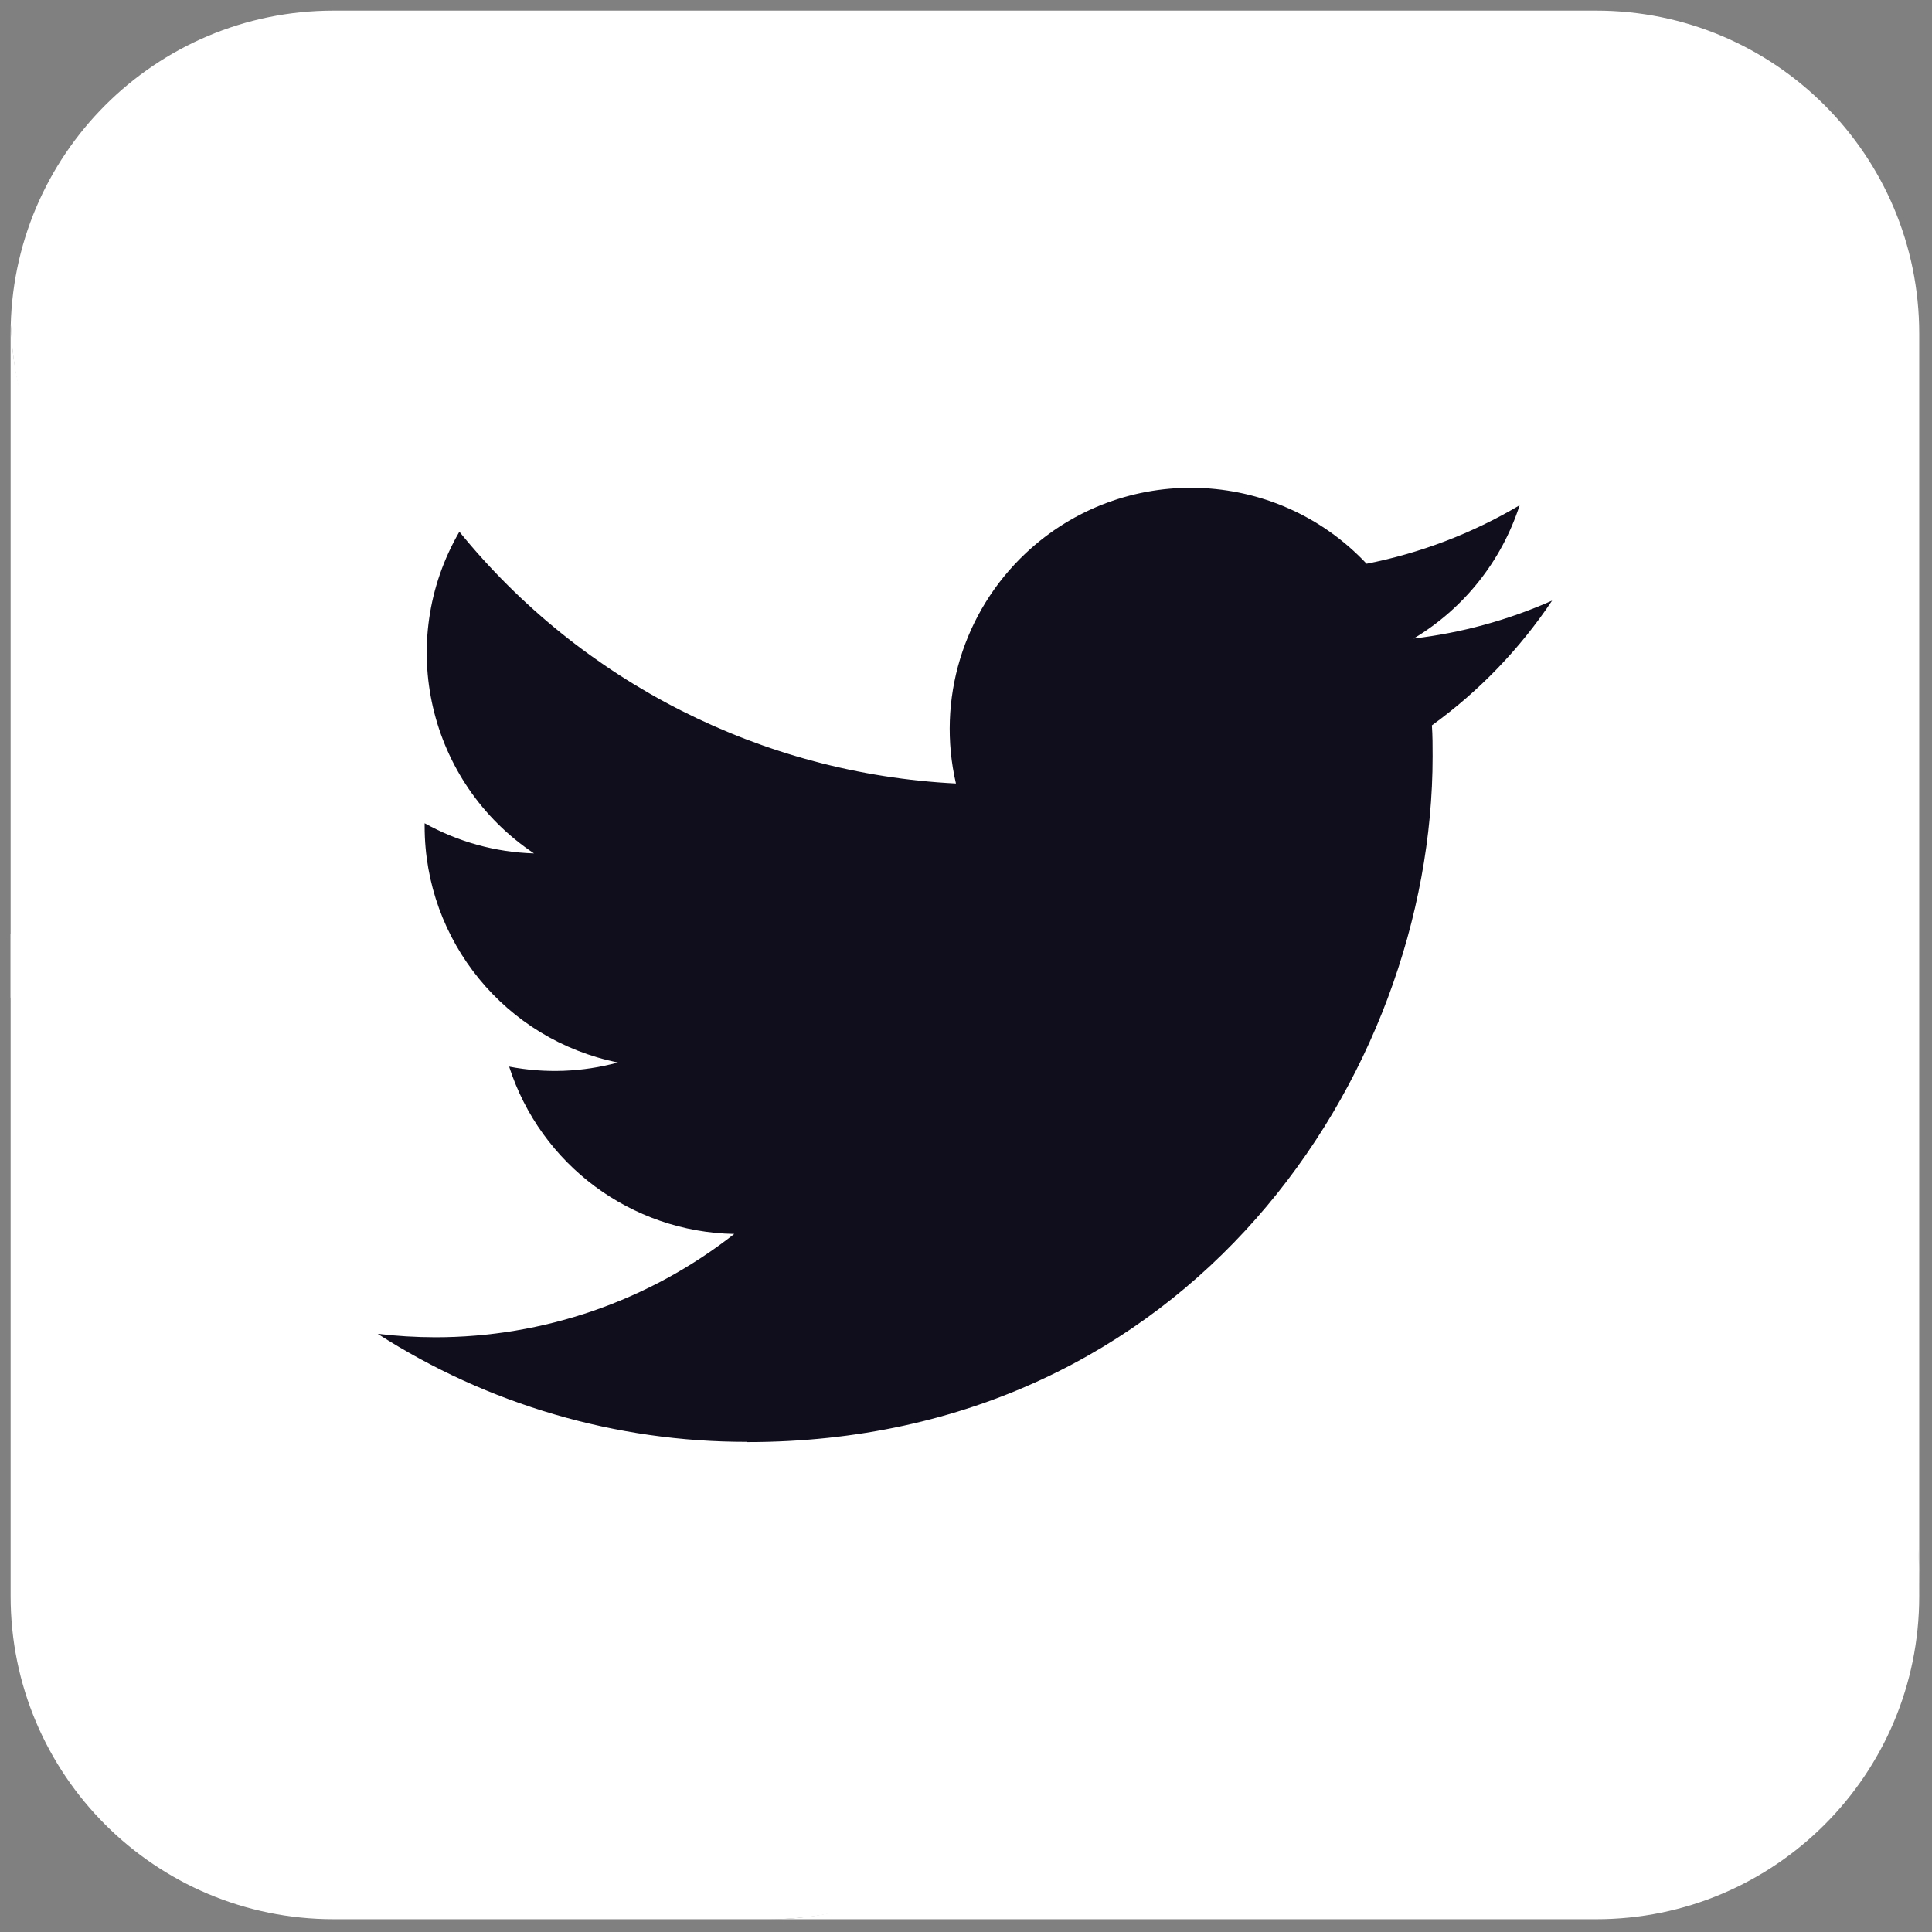 <svg xmlns="http://www.w3.org/2000/svg" xmlns:xlink="http://www.w3.org/1999/xlink" version="1.1" width="25" height="25" viewBox="0 0 256 256" xml:space="preserve">

<rect x="0" y="0" width="256" height="256" fill="#808080" stroke="none"/>

<defs>
</defs>
<g style="stroke: none; stroke-width: 0; stroke-dasharray: none; stroke-linecap: butt; stroke-linejoin: miter; stroke-miterlimit: 10; fill: none; fill-rule: nonzero; opacity: 1;" transform="translate(1.407 1.407) scale(2.81 2.81)" >
	<path d="M 44.913 26.682 H 15.231 c -8.28 0 -15.002 -3.611 -15.211 -11.841 C 0.016 14.972 0 15.099 0 15.231 v 31.303 c 8.265 10.233 20.908 16.784 35.087 16.784 h 0.682 c 8.28 0 12.002 3.611 12.211 11.841 c 0.003 -0.131 0.02 -0.258 0.02 -0.39 C 48 83.181 44.181 90 35.769 90 h 39 C 83.181 90 90 83.181 90 74.769 C 90 42.732 69.814 26.682 44.913 26.682 z" style="stroke: none; stroke-width: 1; stroke-dasharray: none; stroke-linecap: butt; stroke-linejoin: miter; stroke-miterlimit: 10; fill: rgb(255,255,255); fill-rule: nonzero; opacity: 1;" transform=" matrix(1 0 0 1 0 0) " stroke-linecap="round" />
	<path d="M 90 74.769 L 90 74.769 c 0 -24.901 -20.186 -45.087 -45.087 -45.087 H 15.231 c -8.28 0 -15.002 -6.611 -15.211 -14.841 C 0.016 14.972 0 15.099 0 15.231 C 0 6.819 6.819 0 15.231 0 h 59.538 C 83.181 0 90 6.819 90 15.231 V 74.769" style="stroke: none; stroke-width: 1; stroke-dasharray: none; stroke-linecap: butt; stroke-linejoin: miter; stroke-miterlimit: 10; fill: rgb(255,255,255); fill-rule: nonzero; opacity: 1;" transform=" matrix(1 0 0 1 0 0) " stroke-linecap="round" />
	<path d="M 0 74.769 V 43.534 c 8.265 10.233 20.908 16.784 35.087 16.784 h 0.682 c 8.28 0 15.002 6.611 15.211 14.841 c 0.003 -0.131 0.02 -0.258 0.02 -0.39 C 51 83.181 44.181 90 35.769 90 H 15.231 C 6.819 90 0 83.181 0 74.769 z" style="stroke: none; stroke-width: 1; stroke-dasharray: none; stroke-linecap: butt; stroke-linejoin: miter; stroke-miterlimit: 10; fill: rgb(255,255,255); fill-rule: nonzero; opacity: 1;" transform=" matrix(1 0 0 1 0 0) " stroke-linecap="round" />
	<path d="M 11.857 23.521 c 7.437 0 11.505 -6.162 11.505 -11.505 c 0 -0.175 0 -0.349 -0.012 -0.523 c 0.791 -0.572 1.474 -1.281 2.017 -2.093 c -0.738 0.327 -1.521 0.542 -2.323 0.636 c 0.844 -0.505 1.476 -1.3 1.778 -2.236 c -0.794 0.471 -1.662 0.803 -2.568 0.981 c -1.531 -1.628 -4.093 -1.707 -5.721 -0.176 c -1.05 0.988 -1.496 2.459 -1.17 3.864 c -3.251 -0.163 -6.28 -1.699 -8.333 -4.225 c -1.073 1.848 -0.525 4.211 1.252 5.398 c -0.644 -0.019 -1.273 -0.193 -1.835 -0.506 c 0 0.017 0 0.034 0 0.051 c 0 1.925 1.357 3.583 3.244 3.964 c -0.595 0.162 -1.22 0.186 -1.826 0.069 c 0.53 1.647 2.048 2.776 3.778 2.808 c -1.432 1.125 -3.201 1.736 -5.022 1.734 c -0.322 -0.001 -0.643 -0.02 -0.962 -0.058 c 1.849 1.187 4.001 1.816 6.198 1.813" style="stroke: none; stroke-width: 1; stroke-dasharray: none; stroke-linecap: butt; stroke-linejoin: miter; stroke-miterlimit: 10; fill: rgb(16,14,29); fill-rule: nonzero; opacity: 1;" transform=" matrix(2.81 0 0 2.81 1.407 1.407) " stroke-linecap="round" />
</g>
</svg>